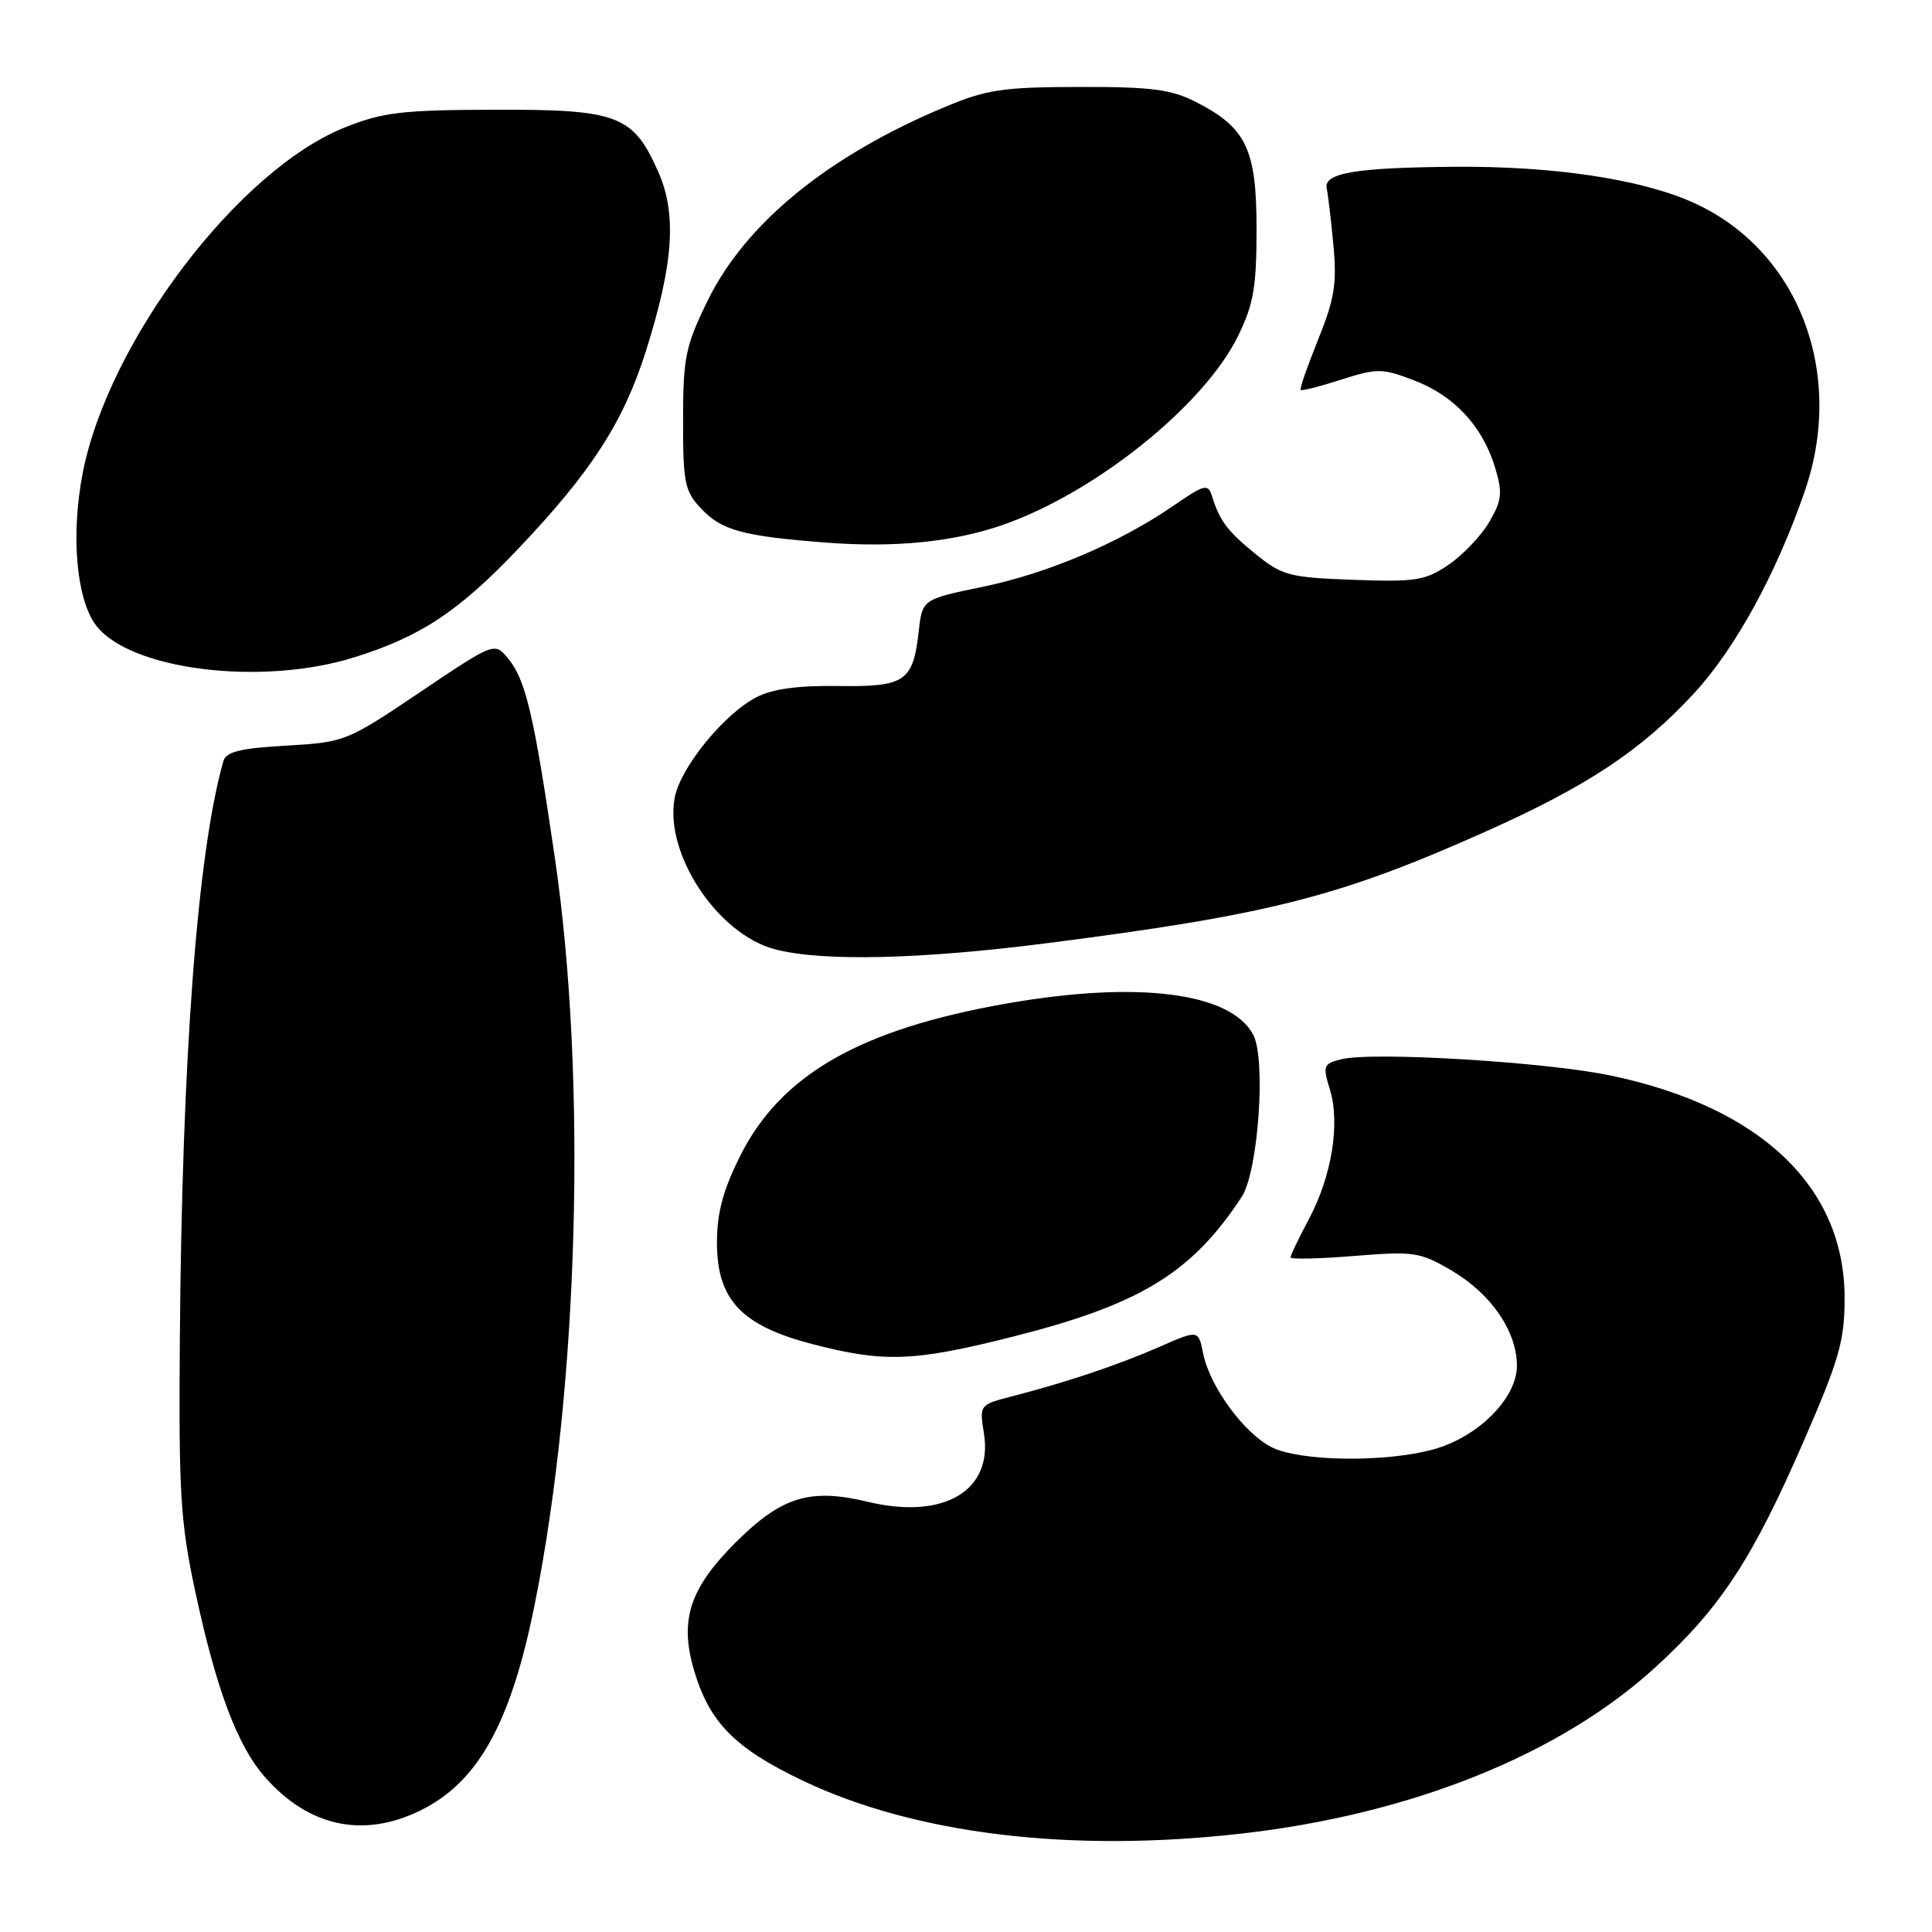 <?xml version="1.0" encoding="UTF-8" standalone="no"?>
<!DOCTYPE svg PUBLIC "-//W3C//DTD SVG 1.1//EN" "http://www.w3.org/Graphics/SVG/1.1/DTD/svg11.dtd" >
<svg xmlns="http://www.w3.org/2000/svg" xmlns:xlink="http://www.w3.org/1999/xlink" version="1.1" viewBox="0 0 256 256">
 <g >
 <path fill="currentColor"
d=" M 164.50 242.96 C 187.06 240.40 206.76 232.47 219.43 220.85 C 228.03 212.97 232.22 206.56 239.06 190.82 C 243.72 180.11 244.42 177.65 244.42 172.00 C 244.43 157.29 233.33 146.71 213.50 142.53 C 204.90 140.71 181.86 139.32 177.71 140.36 C 175.35 140.95 175.25 141.21 176.22 144.38 C 177.60 148.85 176.47 155.83 173.45 161.51 C 172.10 164.04 171.00 166.33 171.00 166.61 C 171.00 166.88 174.80 166.80 179.44 166.42 C 187.37 165.78 188.14 165.89 192.35 168.36 C 197.58 171.43 201.00 176.41 201.00 180.97 C 201.00 185.27 195.87 190.41 189.94 192.05 C 183.51 193.82 172.14 193.66 168.43 191.73 C 164.77 189.83 160.28 183.66 159.42 179.33 C 158.79 176.20 158.79 176.20 153.65 178.46 C 148.17 180.86 141.26 183.18 134.13 185.01 C 129.77 186.14 129.77 186.15 130.38 189.95 C 131.59 197.55 125.04 201.41 115.00 199.00 C 107.30 197.15 103.56 198.31 97.43 204.43 C 91.36 210.51 90.01 214.70 91.97 221.35 C 94.00 228.22 97.36 231.64 106.30 235.91 C 121.19 243.03 141.84 245.54 164.50 242.96 Z  M 55.60 239.95 C 63.33 236.21 67.69 228.38 70.87 212.50 C 76.69 183.49 77.79 142.90 73.54 113.79 C 70.73 94.56 69.65 89.99 67.24 87.14 C 65.51 85.11 65.43 85.14 55.65 91.72 C 45.94 98.25 45.70 98.35 37.93 98.80 C 31.78 99.15 29.95 99.61 29.59 100.88 C 26.15 112.98 24.11 140.15 23.83 177.50 C 23.67 197.82 23.91 201.70 25.85 210.78 C 28.64 223.83 31.44 231.29 35.09 235.45 C 40.86 242.03 48.06 243.60 55.60 239.95 Z  M 134.19 177.12 C 151.09 172.85 157.92 168.68 164.53 158.59 C 166.73 155.24 167.78 140.33 166.05 137.09 C 163.06 131.50 150.79 129.94 133.50 132.95 C 114.00 136.36 103.47 142.37 98.06 153.20 C 95.80 157.73 95.00 160.71 95.00 164.64 C 95.00 172.20 98.22 175.64 107.57 178.08 C 117.15 180.58 121.06 180.43 134.19 177.12 Z  M 138.71 124.98 C 168.21 121.20 177.46 118.85 196.83 110.20 C 210.27 104.20 217.44 99.46 224.42 91.92 C 229.91 85.99 235.36 76.05 239.14 65.09 C 244.58 49.31 238.24 33.01 224.24 26.79 C 217.31 23.71 205.74 21.99 192.66 22.10 C 179.53 22.21 175.33 22.93 175.80 25.00 C 175.97 25.72 176.36 29.07 176.68 32.45 C 177.16 37.58 176.83 39.62 174.66 44.99 C 173.24 48.52 172.19 51.52 172.34 51.67 C 172.49 51.82 174.91 51.21 177.73 50.30 C 182.51 48.78 183.14 48.78 187.39 50.41 C 192.70 52.43 196.47 56.51 198.11 61.97 C 199.12 65.33 199.01 66.29 197.33 69.17 C 196.26 71.00 193.84 73.54 191.95 74.83 C 188.84 76.93 187.59 77.13 179.34 76.83 C 170.86 76.52 169.90 76.27 166.42 73.45 C 162.65 70.40 161.62 69.04 160.58 65.69 C 160.07 64.06 159.58 64.19 155.49 67.01 C 148.32 71.94 138.82 75.98 130.19 77.76 C 122.21 79.41 122.21 79.41 121.73 83.71 C 120.98 90.32 119.93 91.03 111.03 90.90 C 105.76 90.82 102.34 91.29 100.26 92.37 C 95.93 94.60 90.14 101.71 89.40 105.71 C 88.01 113.10 95.05 123.76 102.66 125.78 C 108.88 127.42 121.84 127.14 138.71 124.98 Z  M 46.88 87.12 C 55.75 84.35 60.76 81.04 68.72 72.66 C 78.35 62.52 82.58 55.97 85.56 46.60 C 89.25 34.95 89.71 28.39 87.22 22.76 C 83.90 15.26 81.89 14.49 65.54 14.54 C 53.32 14.57 50.76 14.87 45.75 16.86 C 31.60 22.48 14.33 45.25 10.95 62.73 C 9.38 70.86 10.11 79.31 12.67 82.79 C 17.06 88.75 34.53 90.96 46.88 87.12 Z  M 133.00 69.51 C 145.28 65.18 159.57 53.67 164.06 44.50 C 166.11 40.30 166.50 38.03 166.50 30.32 C 166.50 19.75 165.14 16.91 158.44 13.50 C 155.17 11.84 152.55 11.50 143.00 11.52 C 132.89 11.54 130.74 11.86 125.22 14.17 C 109.74 20.63 98.77 29.59 93.76 39.85 C 90.82 45.87 90.52 47.37 90.51 55.67 C 90.50 63.95 90.73 65.08 92.88 67.37 C 95.62 70.29 98.43 71.05 109.50 71.90 C 118.64 72.60 126.50 71.80 133.00 69.51 Z "/>
</g>
</svg>